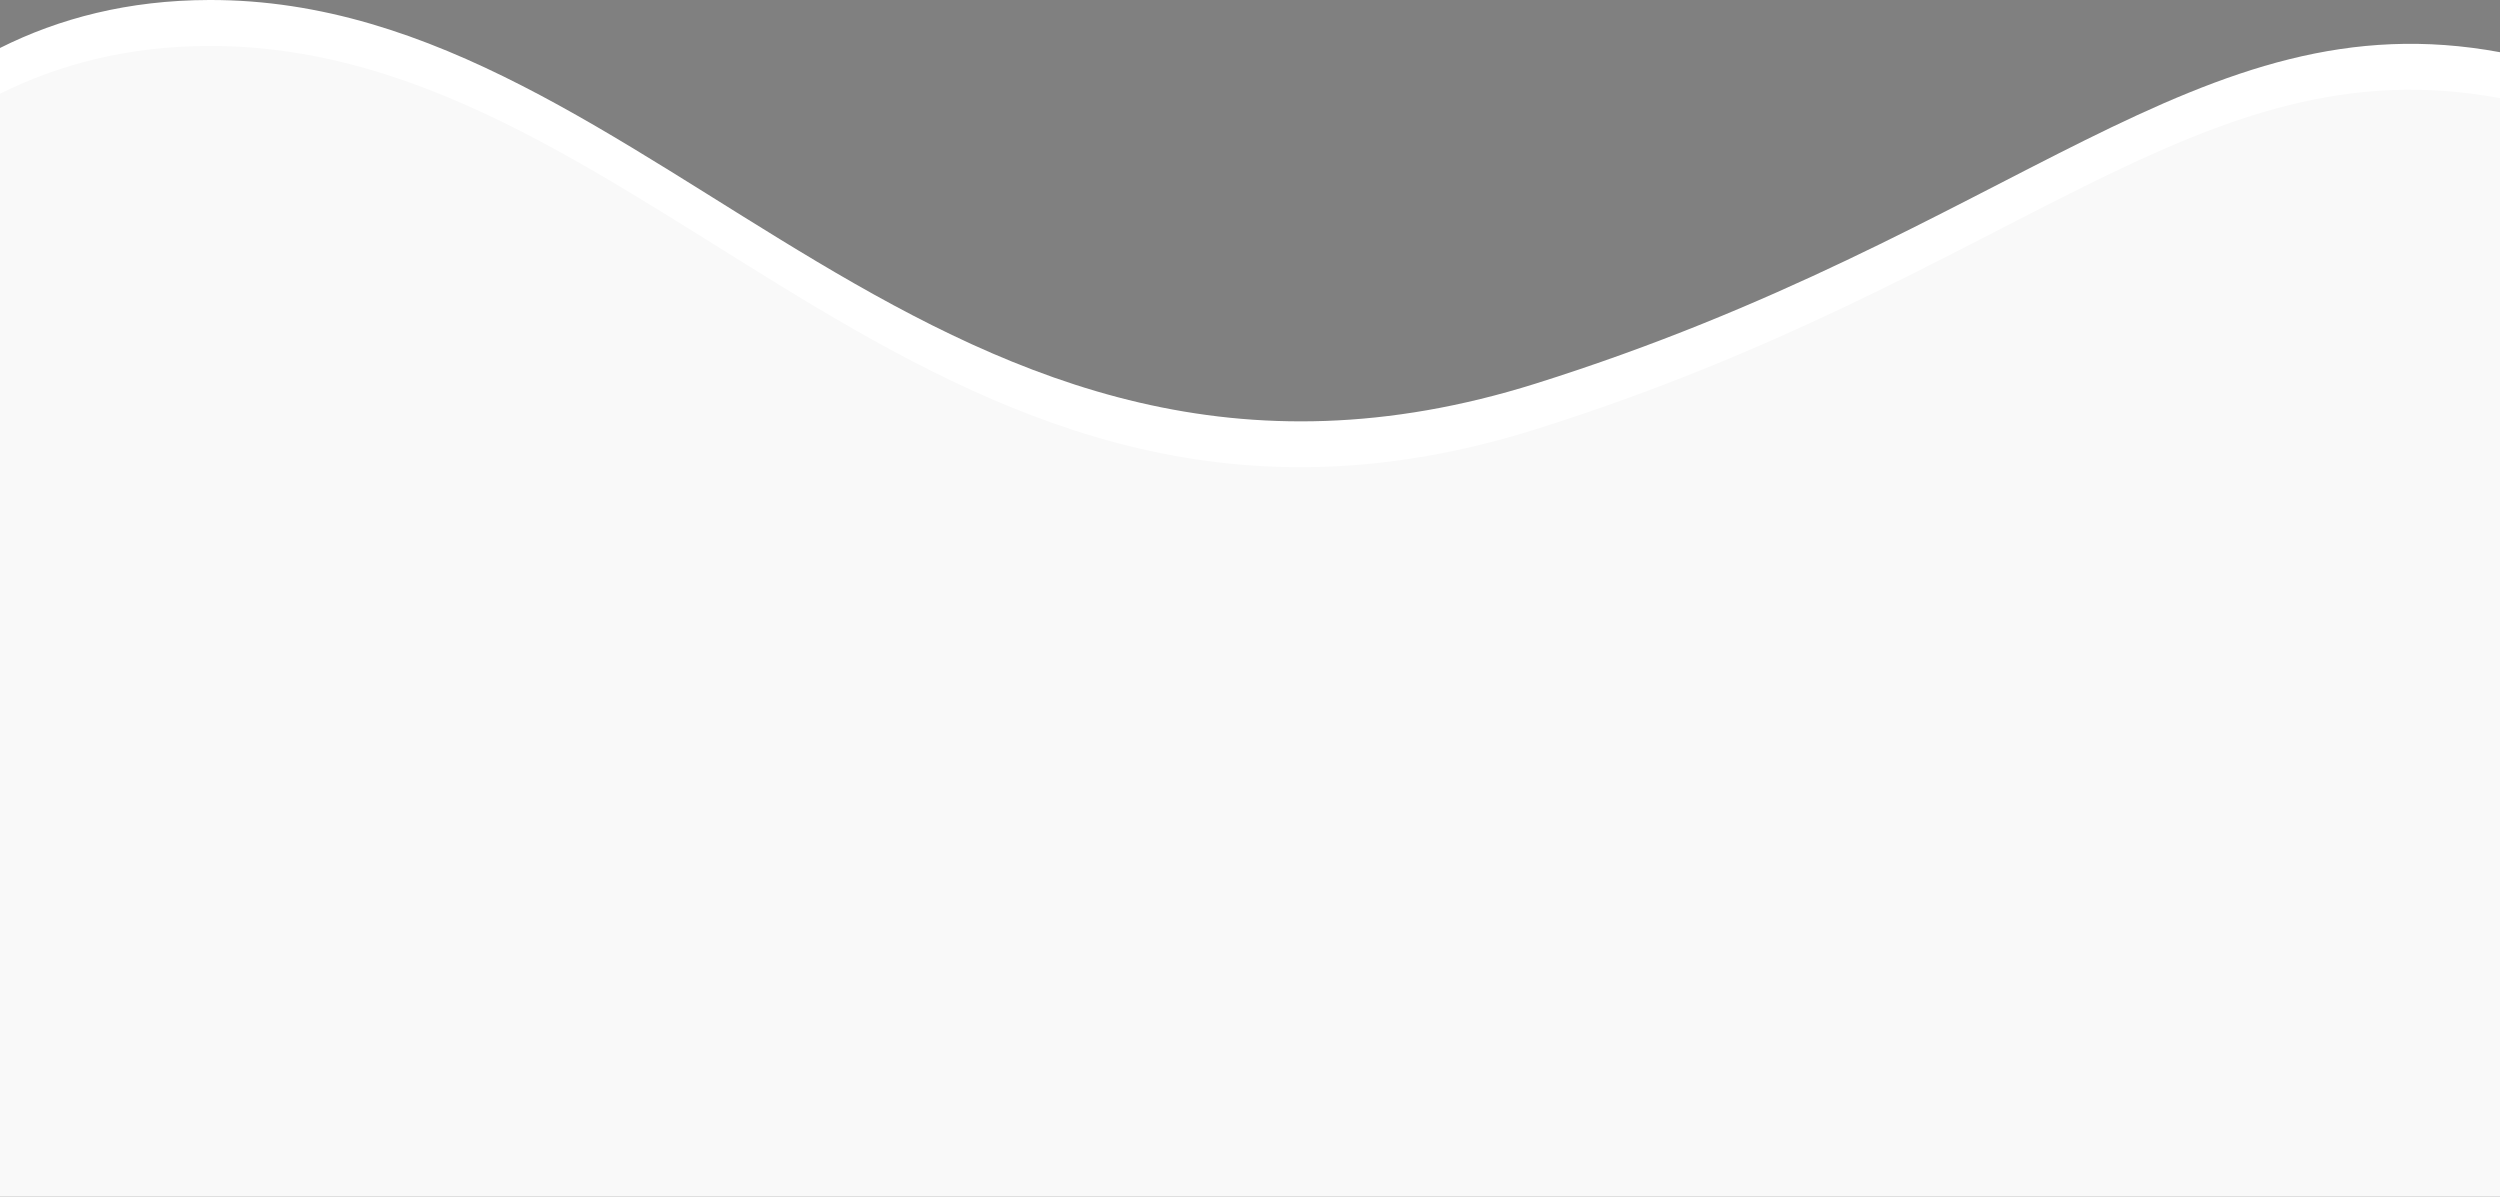 <svg version="1.1" id="Слой_1" xmlns="http://www.w3.org/2000/svg" xmlns:xlink="http://www.w3.org/1999/xlink" viewBox="0 0 1360 651">
<rect x="0" y="0" width="1360" height="651" fill="#808080" stroke="none"/>
<style type="text/css">
	.st0{fill:none;}
	.st1{fill:none;stroke:#000000;stroke-opacity:5.000000e-02;}
	.st2{fill:#FFFFFF;}
	.st3{fill:#F9F9F9;}
</style>
<rect y="-327" class="st0" width="1360" height="588"/>
<path class="st1" d="M-178.5,327.7L-178.5,327.7L-178.5,327.7l18.2,515.2l0,0.5l0.5,0L1509,816.8l0.5,0l0-0.5l-15.1-709.9v-0.3
	l-0.2-0.1c-65-37.1-118.5-54.1-167.1-57.1c-48.7-3-92.5,8-138.3,26.8c-32.1,13.2-65.3,30.3-101.7,49c-15.5,8-31.7,16.3-48.6,24.7
	c-56.7,28.3-122.2,58.3-203.4,83.8c-162.3,50.9-281.3-1.3-390.5-66.3c-18.5-11-36.8-22.4-54.9-33.8c-35.2-22-70-43.8-105.5-61.9
	c-53.8-27.5-109.2-46.9-170.5-46.7C-9,24.8-82.1,100.7-124.4,176.4c-21.2,37.8-34.7,75.7-42.9,104c-4.1,14.2-6.9,26-8.7,34.3
	c-0.9,4.1-1.5,7.4-1.9,9.6c-0.2,1.1-0.3,2-0.4,2.5c0,0.3-0.1,0.5-0.1,0.7C-178.5,327.5-178.5,327.6-178.5,327.7L-178.5,327.7
	L-178.5,327.7c0,0,0,0,0.5,0.1L-178.5,327.7z"/>
<g>
	<path class="st2" d="M1360,28.4C1195.7-2,1096.9,126.5,835.3,208.7C510.4,310.7,358.4-0.7,113.8,0C69.7,0.1,32.1,10,0,26.1V261
		h1360V28.4z"/>
	<path class="st3" d="M1360,53.4c-164.4-30.5-263.2,98.1-524.8,180.2C510.2,335.7,358.3,24.3,113.6,25C69.6,25.1,32.1,35,0,51V651
		h1360V53.4z"/>
</g>
</svg>
